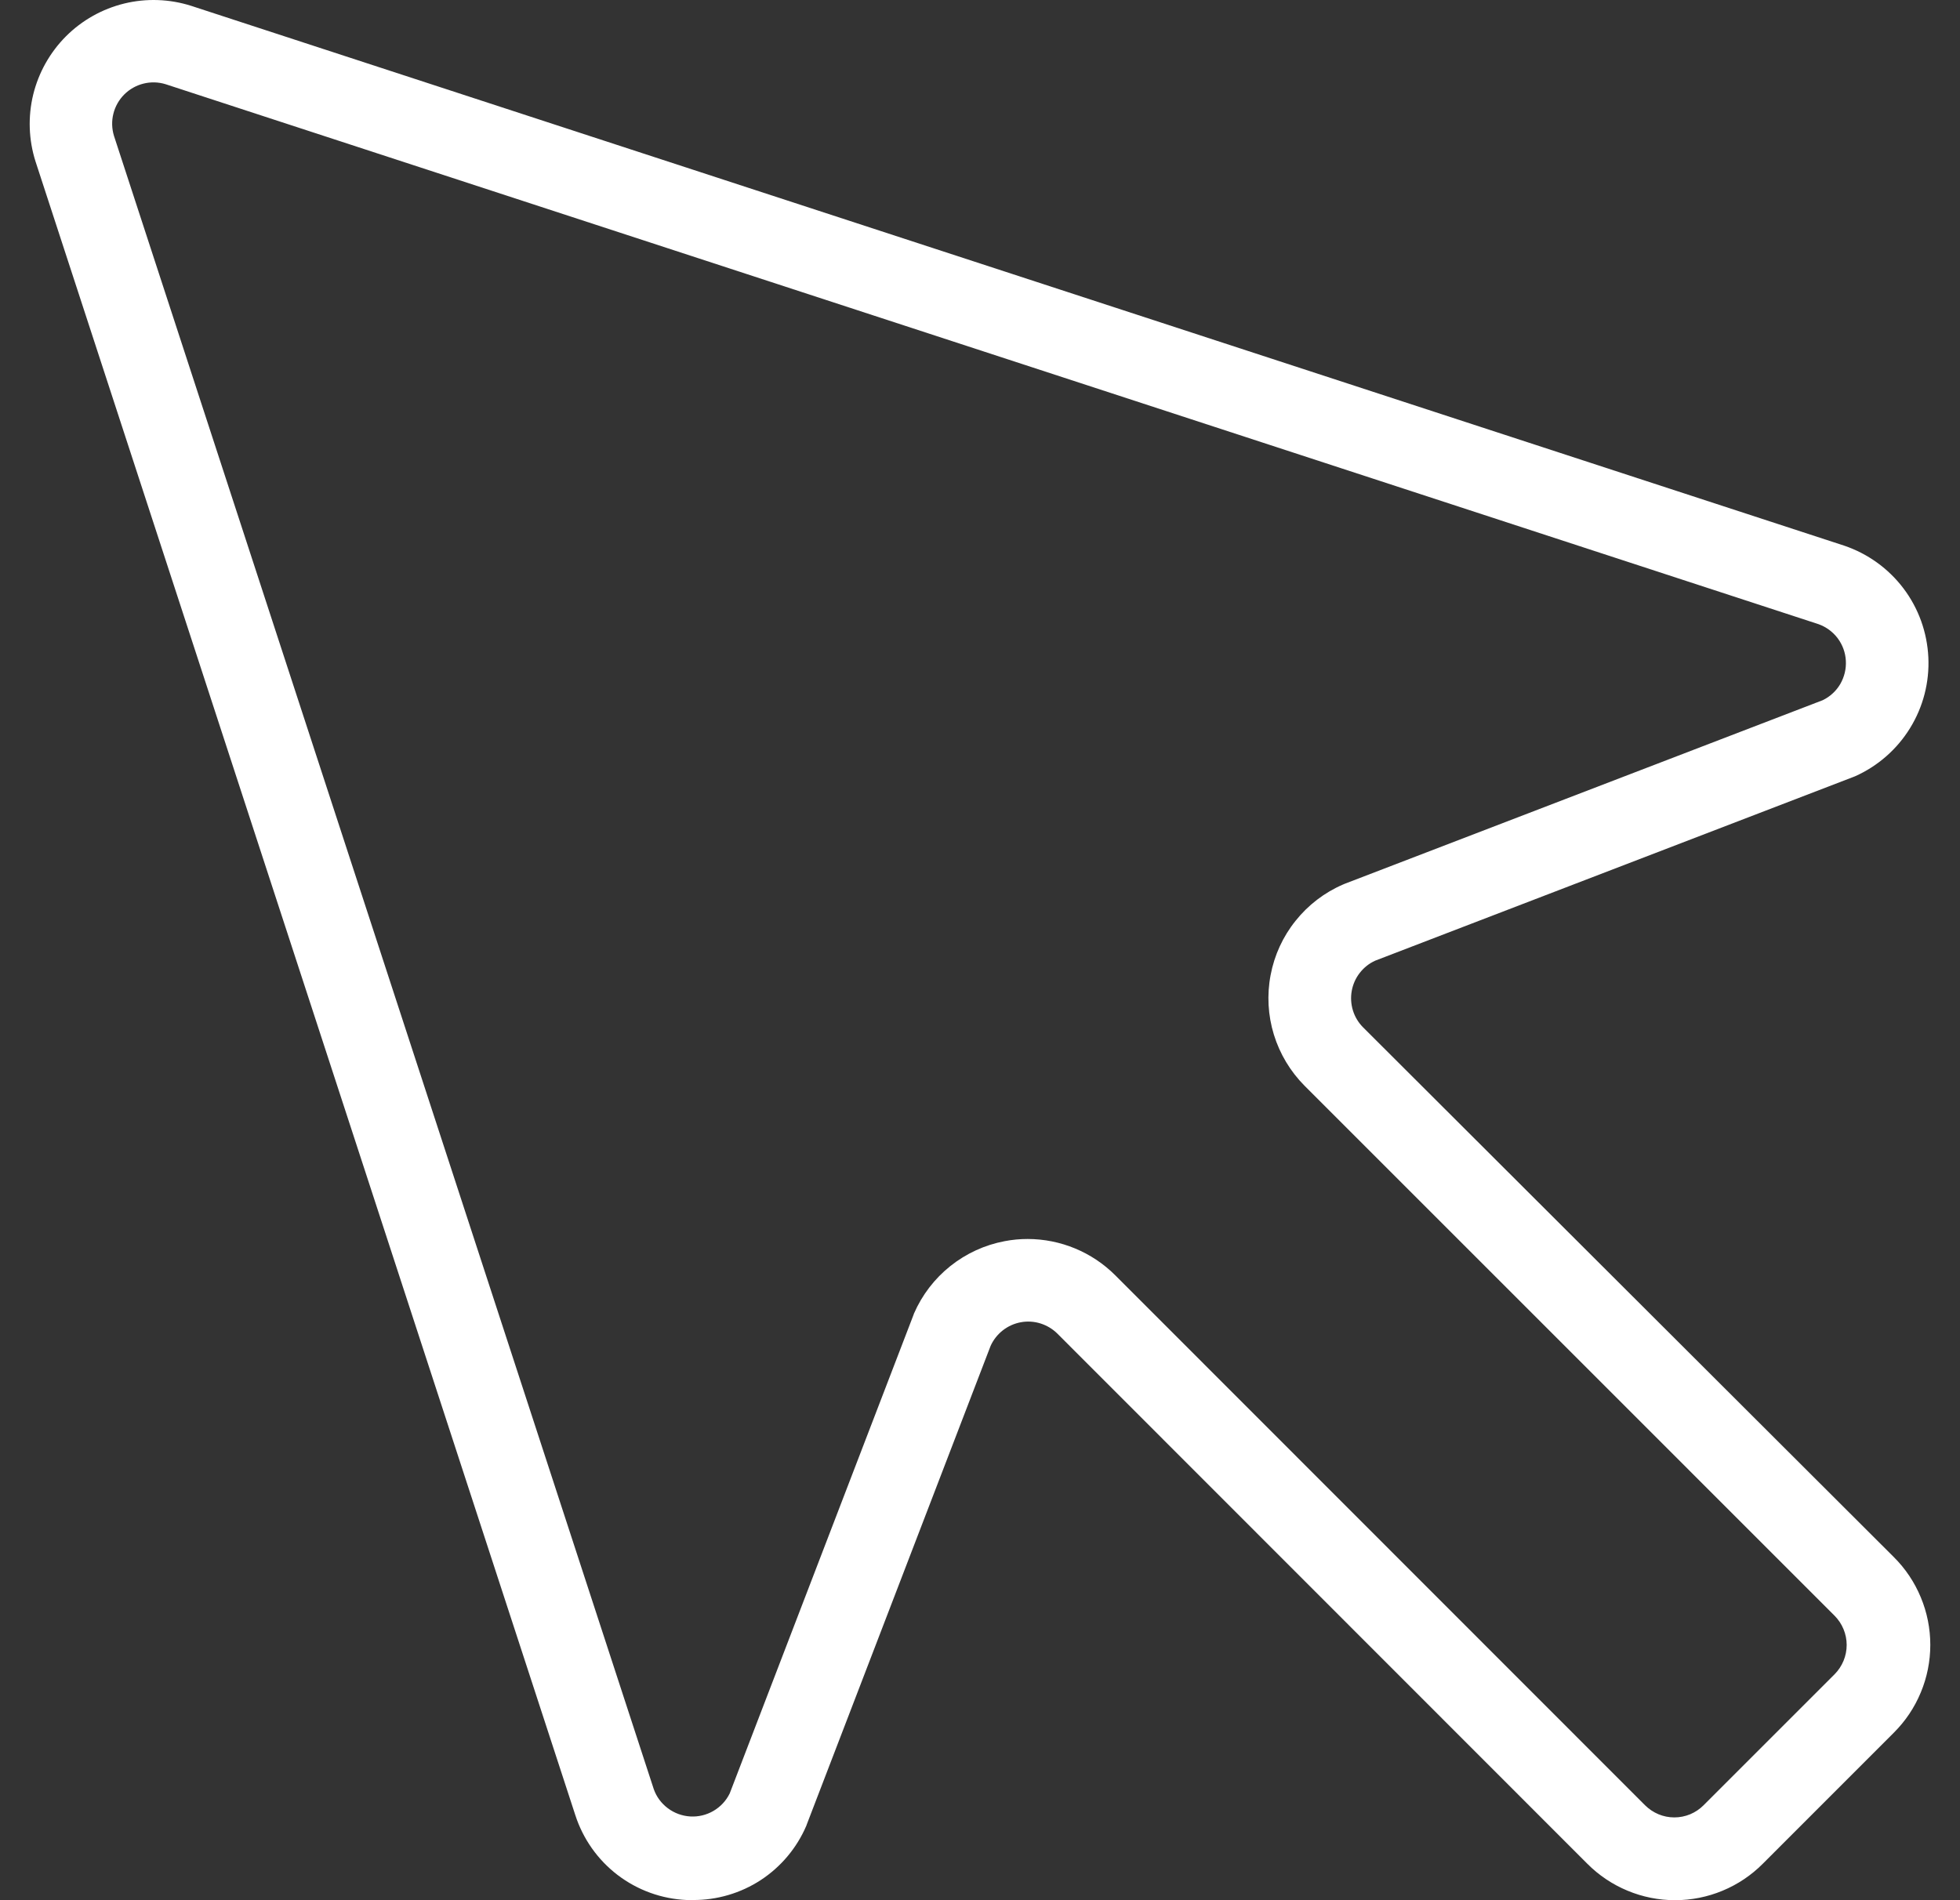 <svg width="33" height="32" viewBox="0 0 33 32" fill="none" xmlns="http://www.w3.org/2000/svg">
<rect x="0" y="0" width="33" height="32" fill="#333333" stroke="none"/>
<path d="M22.95 17.301C22.871 17.222 22.812 17.124 22.779 17.017C22.746 16.91 22.739 16.797 22.759 16.686C22.779 16.576 22.825 16.472 22.894 16.384C22.963 16.295 23.052 16.224 23.154 16.178L31.205 13.084L31.233 13.073C31.616 12.902 31.939 12.619 32.159 12.262C32.38 11.904 32.487 11.488 32.467 11.069C32.447 10.649 32.302 10.245 32.049 9.91C31.796 9.575 31.448 9.324 31.05 9.189L3.218 0.098C2.853 -0.018 2.464 -0.031 2.093 0.059C1.721 0.15 1.381 0.341 1.111 0.611C0.841 0.882 0.65 1.222 0.559 1.593C0.469 1.965 0.482 2.354 0.598 2.719L9.685 30.563C9.814 30.966 10.063 31.319 10.399 31.576C10.735 31.832 11.141 31.979 11.563 31.997H11.664C12.07 32 12.469 31.883 12.809 31.661C13.149 31.438 13.416 31.12 13.576 30.746L13.586 30.718L16.679 22.664C16.726 22.561 16.797 22.472 16.885 22.403C16.974 22.334 17.078 22.287 17.189 22.267C17.299 22.247 17.413 22.254 17.52 22.288C17.627 22.322 17.725 22.381 17.804 22.46L26.725 31.386C26.919 31.581 27.149 31.735 27.402 31.84C27.656 31.946 27.928 32 28.202 32C28.477 32 28.749 31.946 29.003 31.84C29.256 31.735 29.486 31.581 29.68 31.386L31.886 29.179C32.081 28.985 32.235 28.755 32.34 28.501C32.446 28.247 32.5 27.975 32.5 27.701C32.5 27.426 32.446 27.154 32.34 26.9C32.235 26.646 32.081 26.416 31.886 26.222L22.95 17.301ZM30.889 28.195L28.682 30.402C28.618 30.466 28.541 30.518 28.457 30.553C28.372 30.588 28.282 30.606 28.19 30.606C28.099 30.606 28.008 30.588 27.924 30.553C27.84 30.518 27.763 30.466 27.698 30.402L18.778 21.477C18.387 21.086 17.857 20.866 17.303 20.865C17.173 20.865 17.043 20.877 16.914 20.902C16.58 20.965 16.267 21.109 16.001 21.321C15.735 21.533 15.525 21.807 15.389 22.119L15.379 22.147L12.286 30.202C12.226 30.325 12.131 30.427 12.013 30.496C11.895 30.565 11.759 30.598 11.622 30.59C11.486 30.582 11.354 30.534 11.245 30.452C11.135 30.37 11.052 30.258 11.007 30.129L1.919 2.288C1.882 2.167 1.878 2.038 1.909 1.915C1.939 1.793 2.003 1.68 2.092 1.591C2.181 1.502 2.294 1.438 2.416 1.408C2.539 1.377 2.668 1.381 2.788 1.418L30.617 10.511C30.746 10.557 30.859 10.64 30.941 10.749C31.023 10.859 31.071 10.99 31.078 11.127C31.086 11.264 31.053 11.399 30.985 11.518C30.916 11.636 30.813 11.731 30.69 11.791L22.639 14.884L22.611 14.896C22.299 15.031 22.025 15.241 21.813 15.507C21.6 15.772 21.456 16.086 21.393 16.42C21.329 16.754 21.348 17.099 21.448 17.424C21.548 17.749 21.726 18.045 21.966 18.286L30.889 27.21C30.953 27.275 31.004 27.351 31.039 27.436C31.074 27.52 31.092 27.611 31.092 27.702C31.092 27.794 31.074 27.884 31.039 27.969C31.004 28.053 30.953 28.13 30.889 28.195Z" fill="white"/>
</svg>
